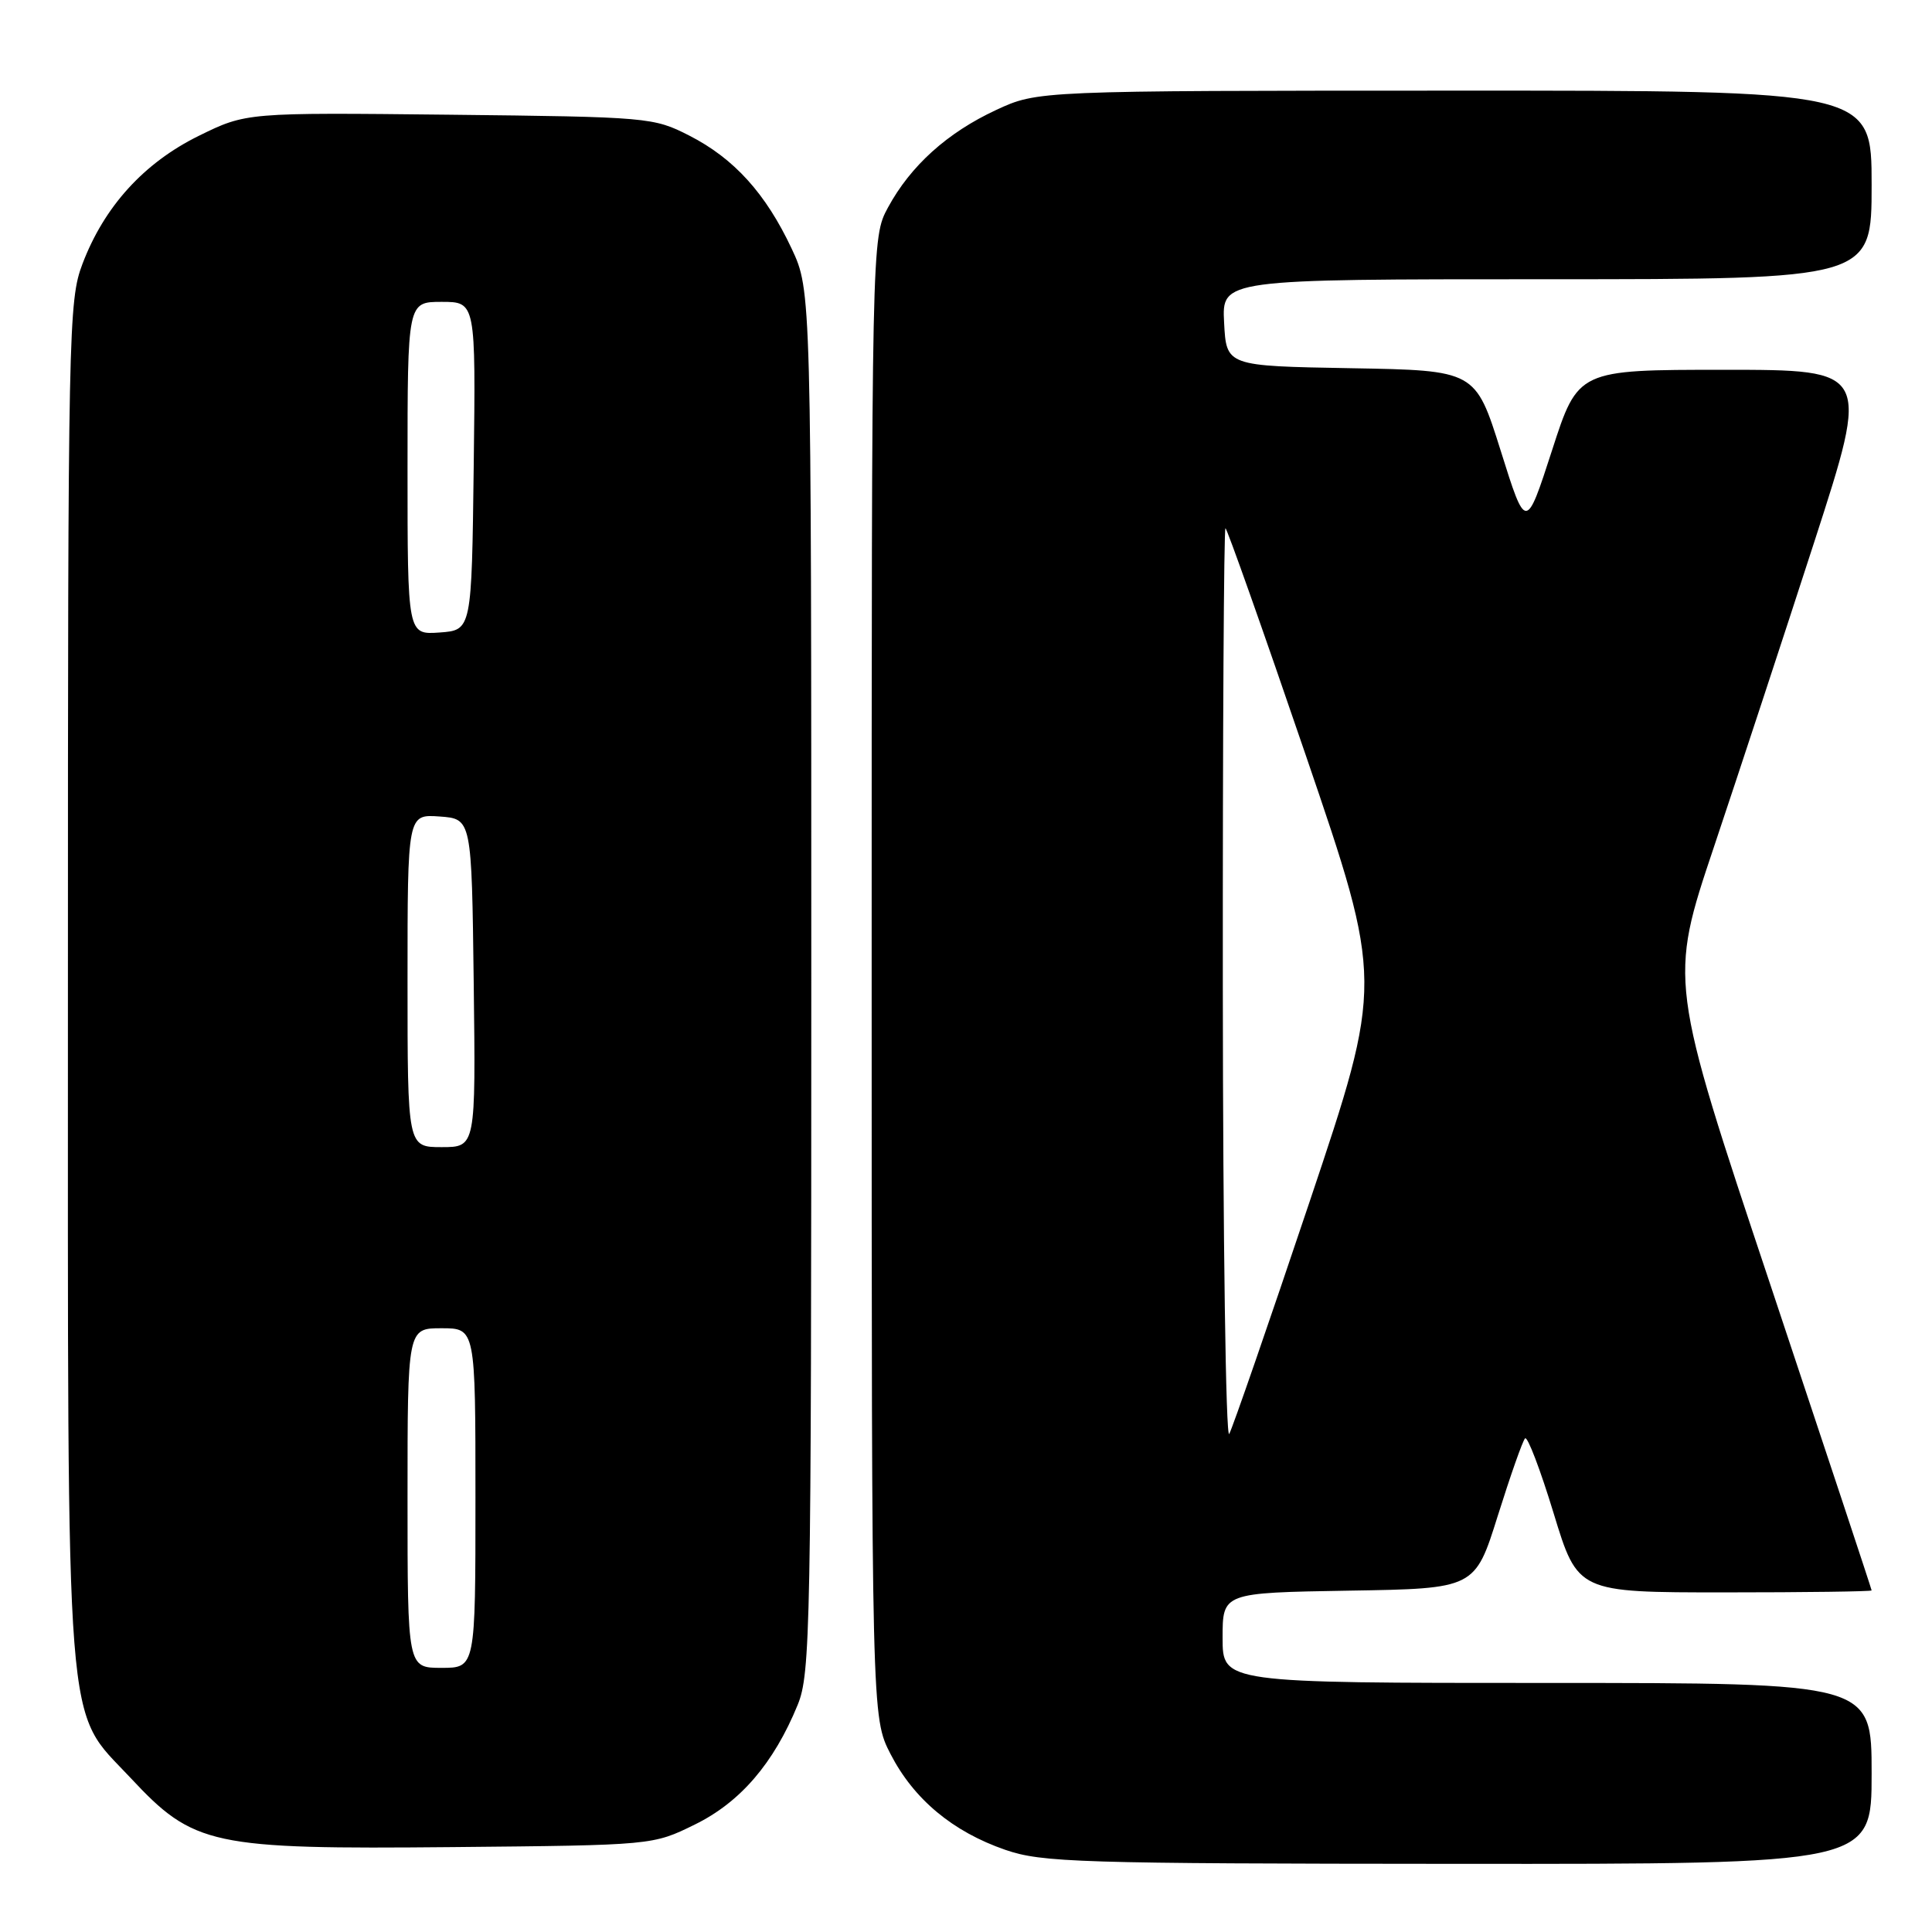 <?xml version="1.0" encoding="UTF-8" standalone="no"?>
<!DOCTYPE svg PUBLIC "-//W3C//DTD SVG 1.1//EN" "http://www.w3.org/Graphics/SVG/1.1/DTD/svg11.dtd" >
<svg xmlns="http://www.w3.org/2000/svg" xmlns:xlink="http://www.w3.org/1999/xlink" version="1.1" viewBox="0 0 256 256">
 <g >
 <path fill="currentColor"
d=" M 248.00 235.00 C 248.00 223.00 248.00 223.00 205.00 223.00 C 162.00 223.00 162.00 223.00 162.00 217.02 C 162.00 211.05 162.00 211.05 178.72 210.77 C 195.44 210.50 195.44 210.50 198.47 200.83 C 200.14 195.52 201.76 190.91 202.08 190.59 C 202.40 190.27 204.10 194.73 205.86 200.50 C 209.06 211.00 209.06 211.00 228.53 211.00 C 239.24 211.00 248.00 210.88 248.00 210.74 C 248.00 210.59 241.96 192.36 234.58 170.23 C 221.15 129.98 221.15 129.98 227.10 112.24 C 230.37 102.48 236.37 84.26 240.42 71.75 C 247.78 49.00 247.78 49.00 228.44 49.00 C 209.10 49.00 209.10 49.00 205.65 59.68 C 202.19 70.36 202.19 70.36 198.85 59.72 C 195.50 49.08 195.50 49.08 179.00 48.79 C 162.50 48.50 162.50 48.50 162.20 42.75 C 161.90 37.00 161.90 37.00 204.95 37.00 C 248.00 37.00 248.00 37.00 248.00 24.50 C 248.00 12.00 248.00 12.00 192.75 12.01 C 137.50 12.02 137.50 12.02 132.00 14.57 C 125.52 17.58 120.66 21.96 117.66 27.50 C 115.50 31.50 115.50 31.50 115.50 129.53 C 115.50 227.55 115.50 227.55 118.00 232.42 C 121.08 238.40 126.23 242.70 133.20 245.11 C 138.08 246.79 142.85 246.94 193.25 246.97 C 248.00 247.00 248.00 247.00 248.00 235.00 Z  M 92.07 241.76 C 98.09 238.81 102.52 233.65 105.69 225.92 C 107.39 221.77 107.50 216.00 107.50 130.00 C 107.50 38.50 107.50 38.50 104.90 32.95 C 101.47 25.64 97.27 21.00 91.34 17.97 C 86.60 15.55 85.96 15.49 59.57 15.20 C 32.63 14.91 32.63 14.91 26.34 18.00 C 19.07 21.58 13.81 27.37 10.93 34.96 C 9.08 39.82 9.00 43.61 9.00 129.83 C 9.00 232.37 8.51 226.17 17.29 235.57 C 25.68 244.56 27.94 245.05 60.00 244.75 C 86.50 244.50 86.50 244.50 92.07 241.76 Z  M 162.03 130.75 C 162.01 97.34 162.17 70.00 162.38 70.00 C 162.58 70.00 167.37 83.53 173.02 100.07 C 183.29 130.14 183.29 130.14 173.50 159.32 C 168.11 175.37 163.33 189.18 162.88 190.00 C 162.43 190.82 162.05 164.16 162.03 130.75 Z  M 54.00 198.50 C 54.00 176.00 54.00 176.00 58.50 176.00 C 63.00 176.00 63.00 176.00 63.00 198.50 C 63.00 221.00 63.00 221.00 58.50 221.00 C 54.00 221.00 54.00 221.00 54.00 198.50 Z  M 54.00 129.94 C 54.00 107.89 54.00 107.89 58.25 108.19 C 62.50 108.50 62.50 108.50 62.77 130.25 C 63.04 152.00 63.04 152.00 58.52 152.00 C 54.00 152.00 54.00 152.00 54.00 129.94 Z  M 54.00 62.06 C 54.00 40.00 54.00 40.00 58.52 40.00 C 63.04 40.00 63.04 40.00 62.77 61.75 C 62.50 83.50 62.50 83.50 58.25 83.81 C 54.00 84.11 54.00 84.11 54.00 62.06 Z "/>
</g>
</svg>